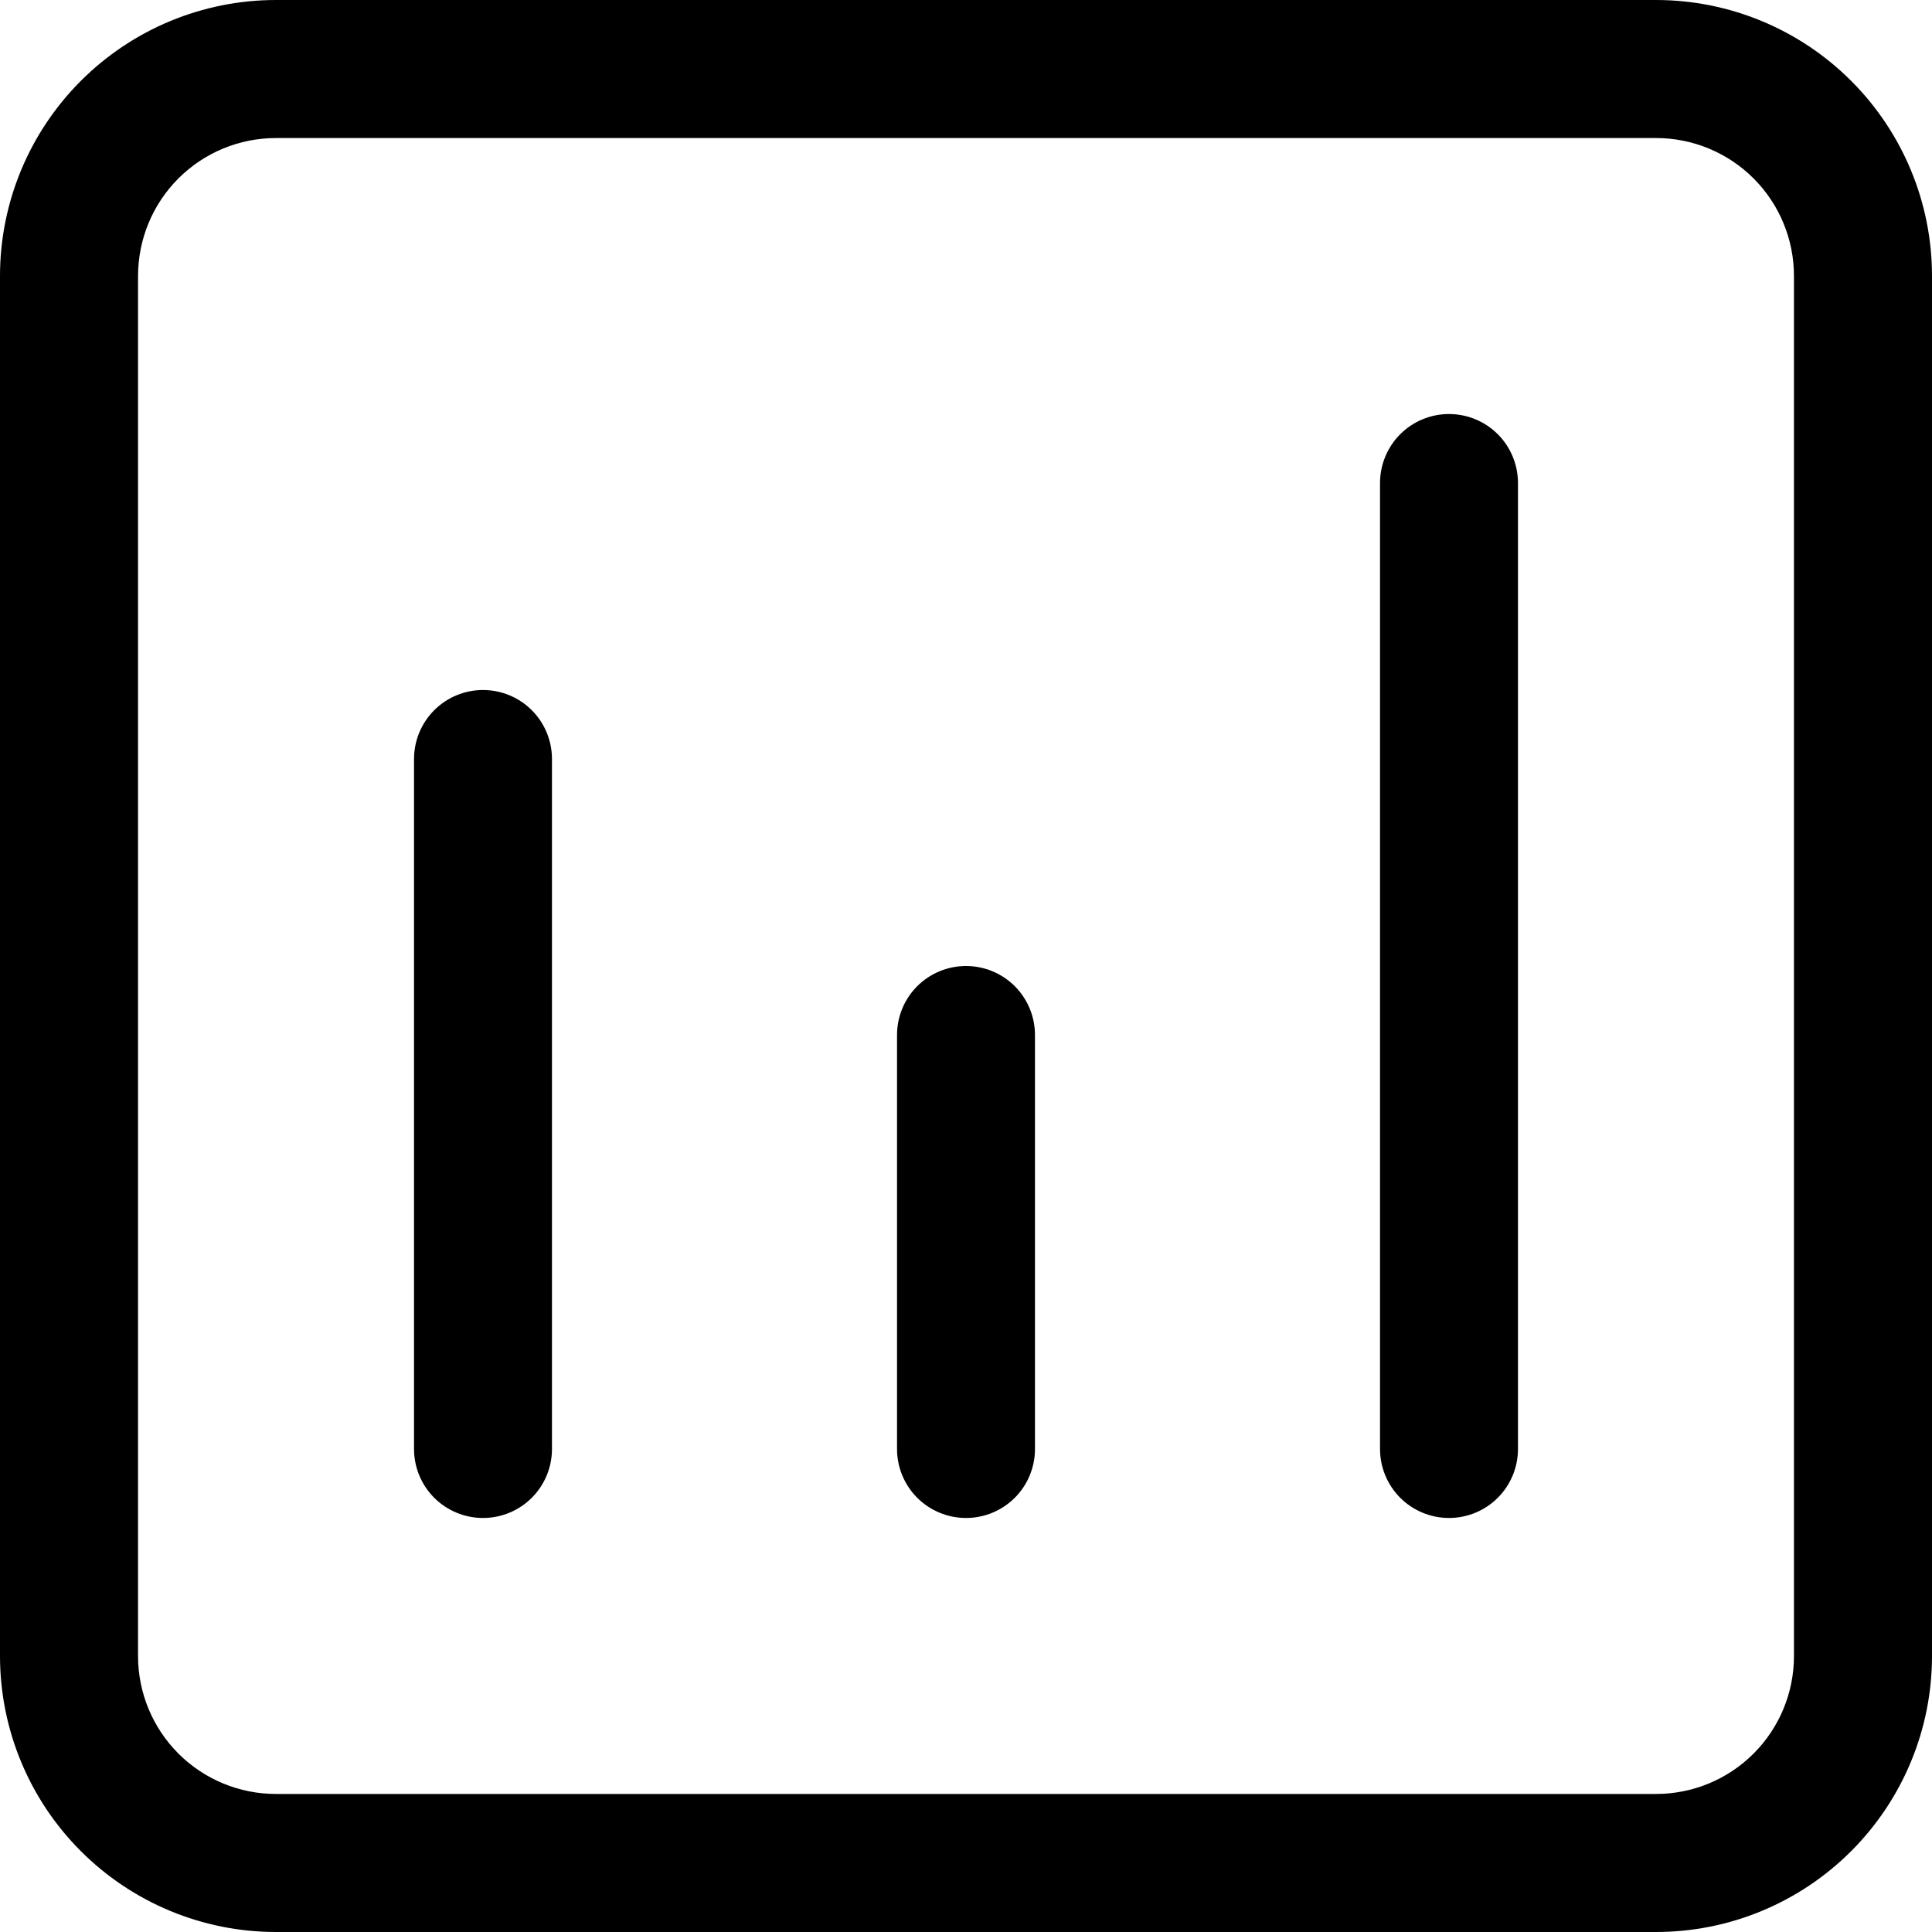 <svg width="20" height="20" viewBox="0 0 20 20" fill="none" xmlns="http://www.w3.org/2000/svg">
<path d="M10 10C9.811 10 9.629 10.075 9.495 10.209C9.361 10.343 9.286 10.525 9.286 10.714V15C9.286 15.189 9.361 15.371 9.495 15.505C9.629 15.639 9.811 15.714 10 15.714C10.189 15.714 10.371 15.639 10.505 15.505C10.639 15.371 10.714 15.189 10.714 15V10.714C10.714 10.525 10.639 10.343 10.505 10.209C10.371 10.075 10.189 10 10 10ZM4.286 7.857C4.286 7.668 4.361 7.486 4.495 7.352C4.629 7.218 4.811 7.143 5 7.143C5.189 7.143 5.371 7.218 5.505 7.352C5.639 7.486 5.714 7.668 5.714 7.857V15C5.714 15.189 5.639 15.371 5.505 15.505C5.371 15.639 5.189 15.714 5 15.714C4.811 15.714 4.629 15.639 4.495 15.505C4.361 15.371 4.286 15.189 4.286 15V7.857ZM15 4.286C14.811 4.286 14.629 4.361 14.495 4.495C14.361 4.629 14.286 4.811 14.286 5V15C14.286 15.189 14.361 15.371 14.495 15.505C14.629 15.639 14.811 15.714 15 15.714C15.189 15.714 15.371 15.639 15.505 15.505C15.639 15.371 15.714 15.189 15.714 15V5C15.714 4.811 15.639 4.629 15.505 4.495C15.371 4.361 15.189 4.286 15 4.286ZM0 2.857C0 2.099 0.301 1.373 0.837 0.837C1.373 0.301 2.099 0 2.857 0H17.143C17.901 0 18.627 0.301 19.163 0.837C19.699 1.373 20 2.099 20 2.857V17.143C20 17.901 19.699 18.627 19.163 19.163C18.627 19.699 17.901 20 17.143 20H2.857C2.099 20 1.373 19.699 0.837 19.163C0.301 18.627 0 17.901 0 17.143V2.857ZM1.429 2.857V17.143C1.429 17.522 1.579 17.885 1.847 18.153C2.115 18.421 2.478 18.571 2.857 18.571H17.143C17.522 18.571 17.885 18.421 18.153 18.153C18.421 17.885 18.571 17.522 18.571 17.143V2.857C18.571 2.478 18.421 2.115 18.153 1.847C17.885 1.579 17.522 1.429 17.143 1.429H2.857C2.478 1.429 2.115 1.579 1.847 1.847C1.579 2.115 1.429 2.478 1.429 2.857Z" fill="black"/>
</svg>

